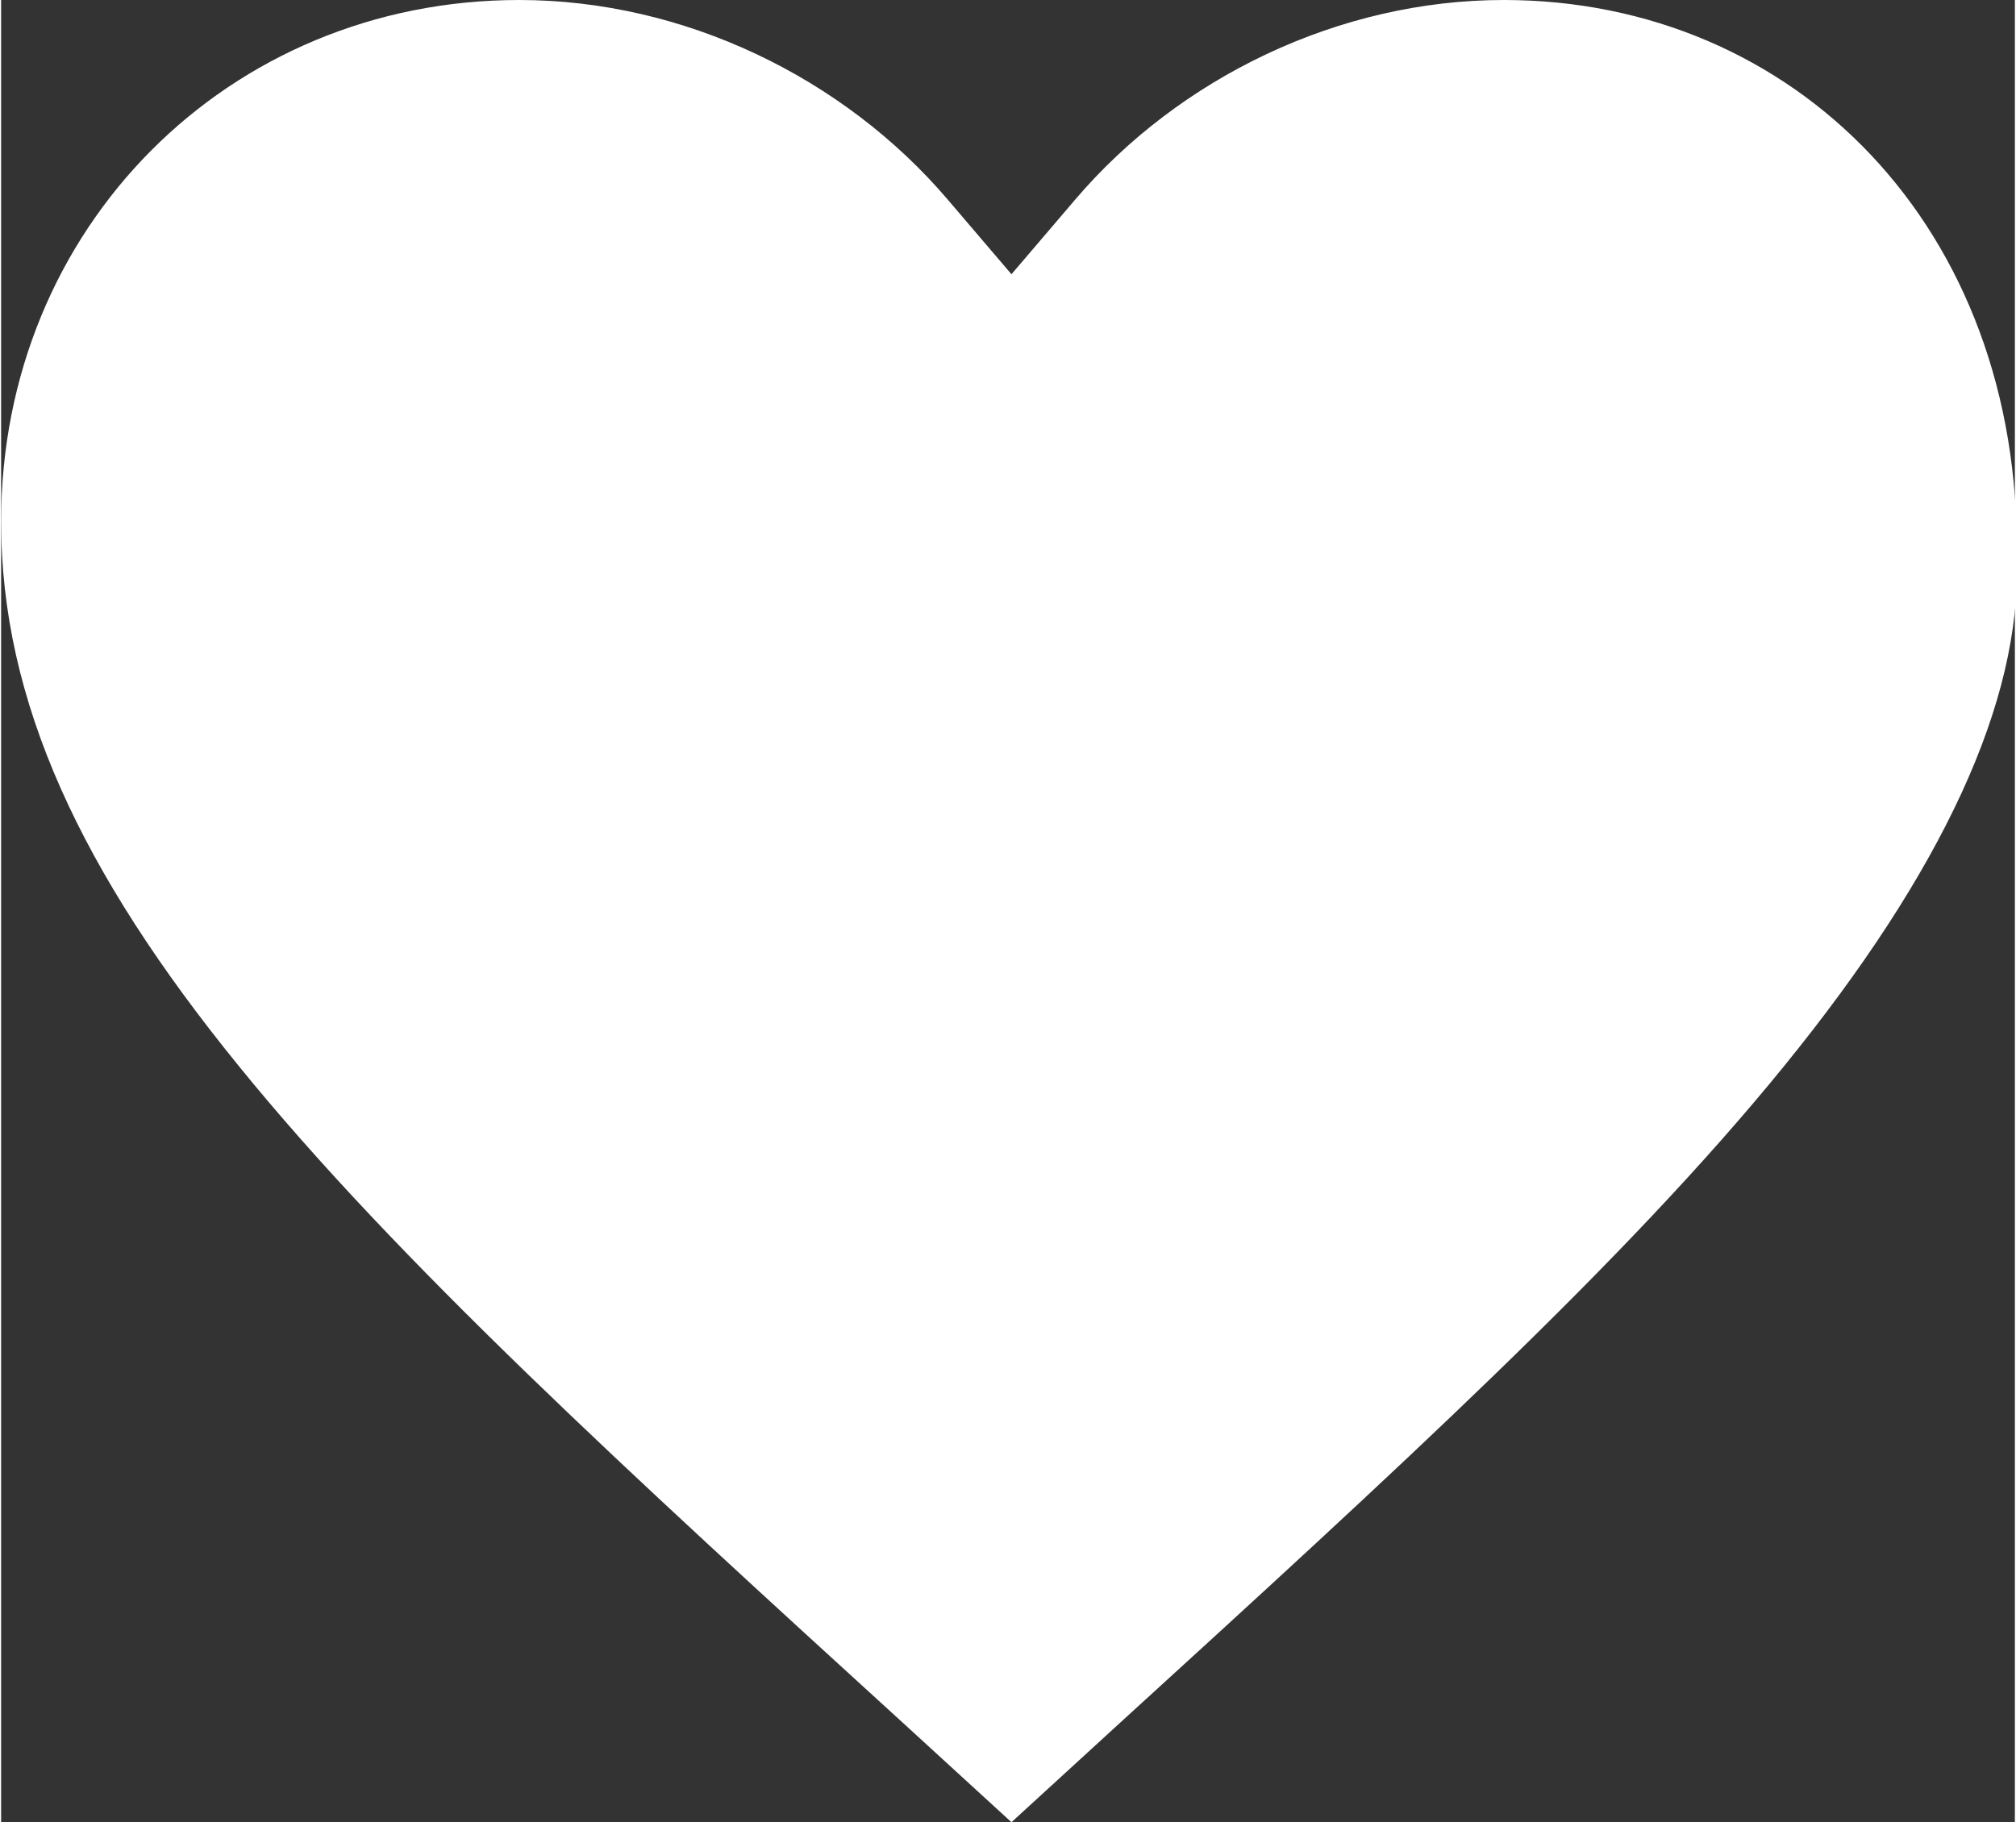 <svg width="18.05" height="16.32" viewBox="0 0 18.03 16.32" fill="white" xmlns="http://www.w3.org/2000/svg">
<rect x="0" y="0" width="18.03" height="16.32" fill="#333333" stroke="none"/>
<path d="M 8.132 15.482 L 8.131 15.481 C 5.594 13.166 3.548 11.296 2.128 9.547 C 0.716 7.81 0 6.284 0 4.671 C 0 2.036 2.038 0 4.638 0 C 6.114 0 7.544 0.695 8.475 1.787 L 9.046 2.456 L 9.617 1.787 C 10.548 0.695 11.978 0 13.454 0 C 16.054 0 18.092 2.036 18.046 5 C 18.092 6.284 17.376 7.81 15.964 9.547 C 14.544 11.296 12.498 13.166 9.961 15.481 L 9.96 15.482 L 9.046 16.319 L 8.132 15.482 Z"/>
</svg>
